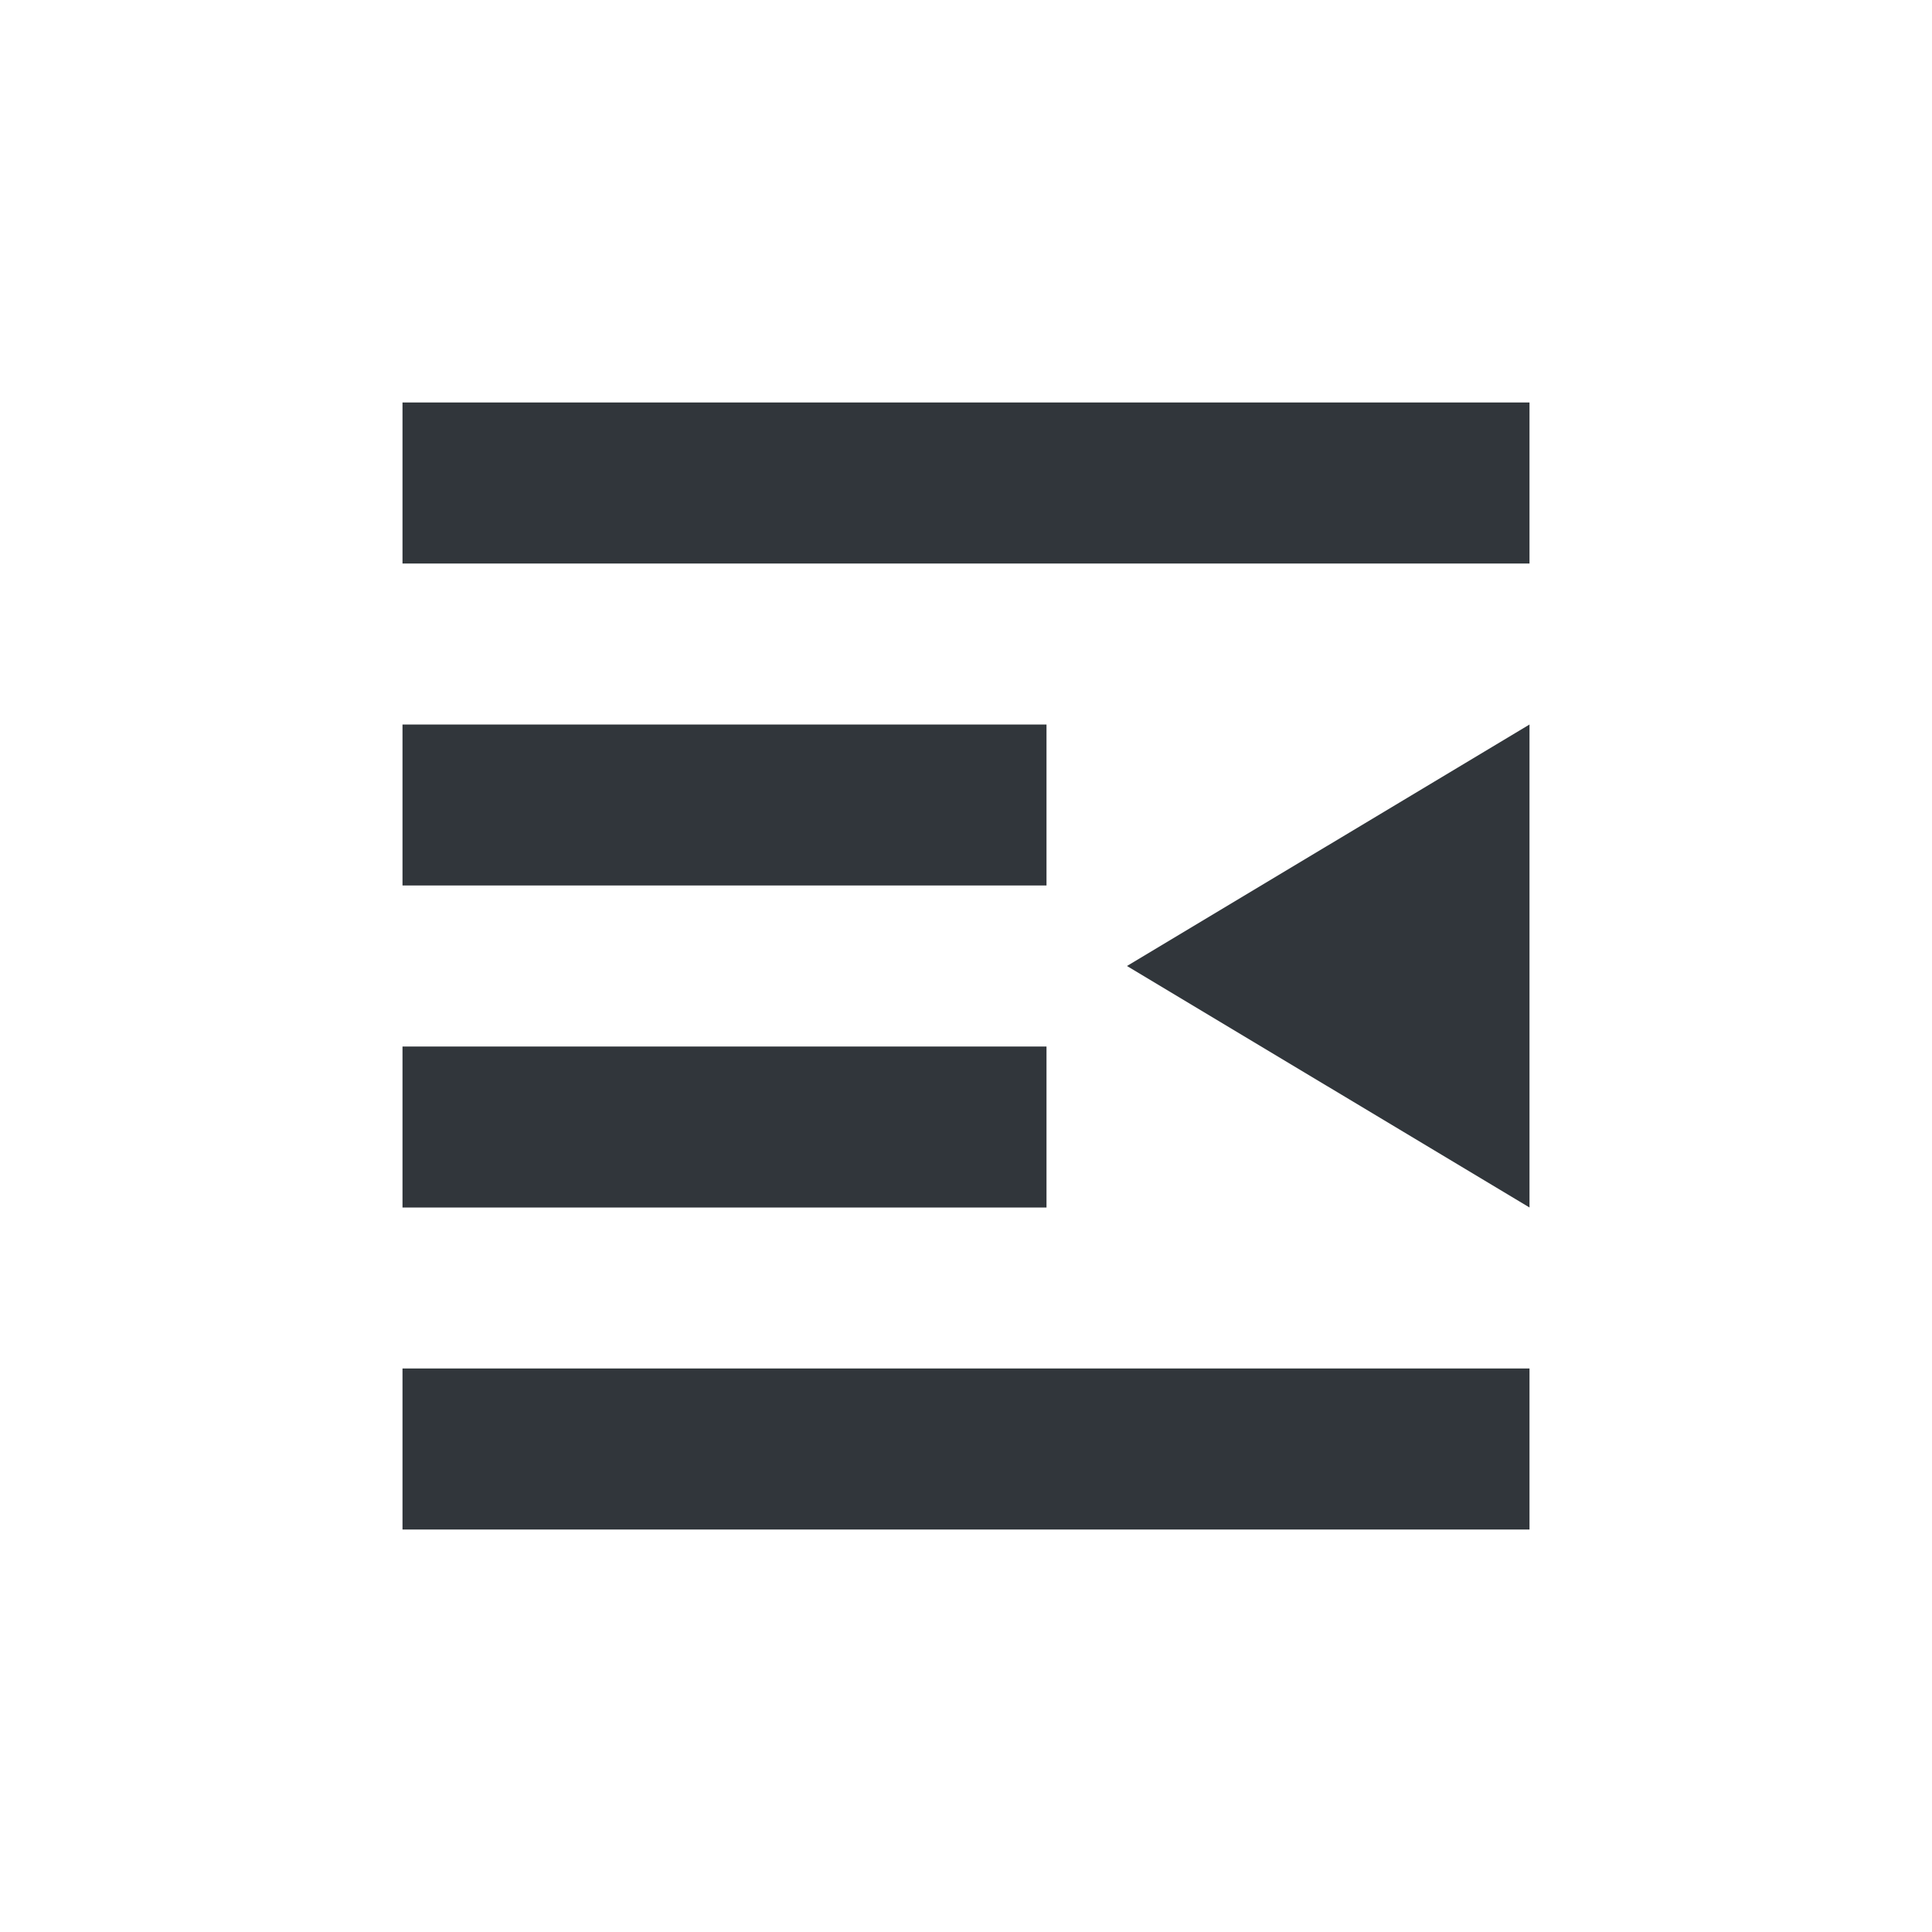 <svg xmlns="http://www.w3.org/2000/svg" width="12pt" height="12pt" version="1.1" viewBox="0 0 12 12">
 <g>
  <path style="fill:rgb(19.216%,21.176%,23.137%)" d="M 2.5 2.5 L 2.5 3.5 L 9.5 3.5 L 9.5 2.5 Z M 2.5 4.5 L 2.5 5.5 L 6.5 5.5 L 6.5 4.5 Z M 9.5 4.5 L 7 6 L 9.5 7.5 Z M 2.5 6.5 L 2.5 7.5 L 6.5 7.5 L 6.5 6.5 Z M 2.5 8.5 L 2.5 9.5 L 9.5 9.5 L 9.5 8.5 Z M 2.5 8.5"/>
 </g>
</svg>
